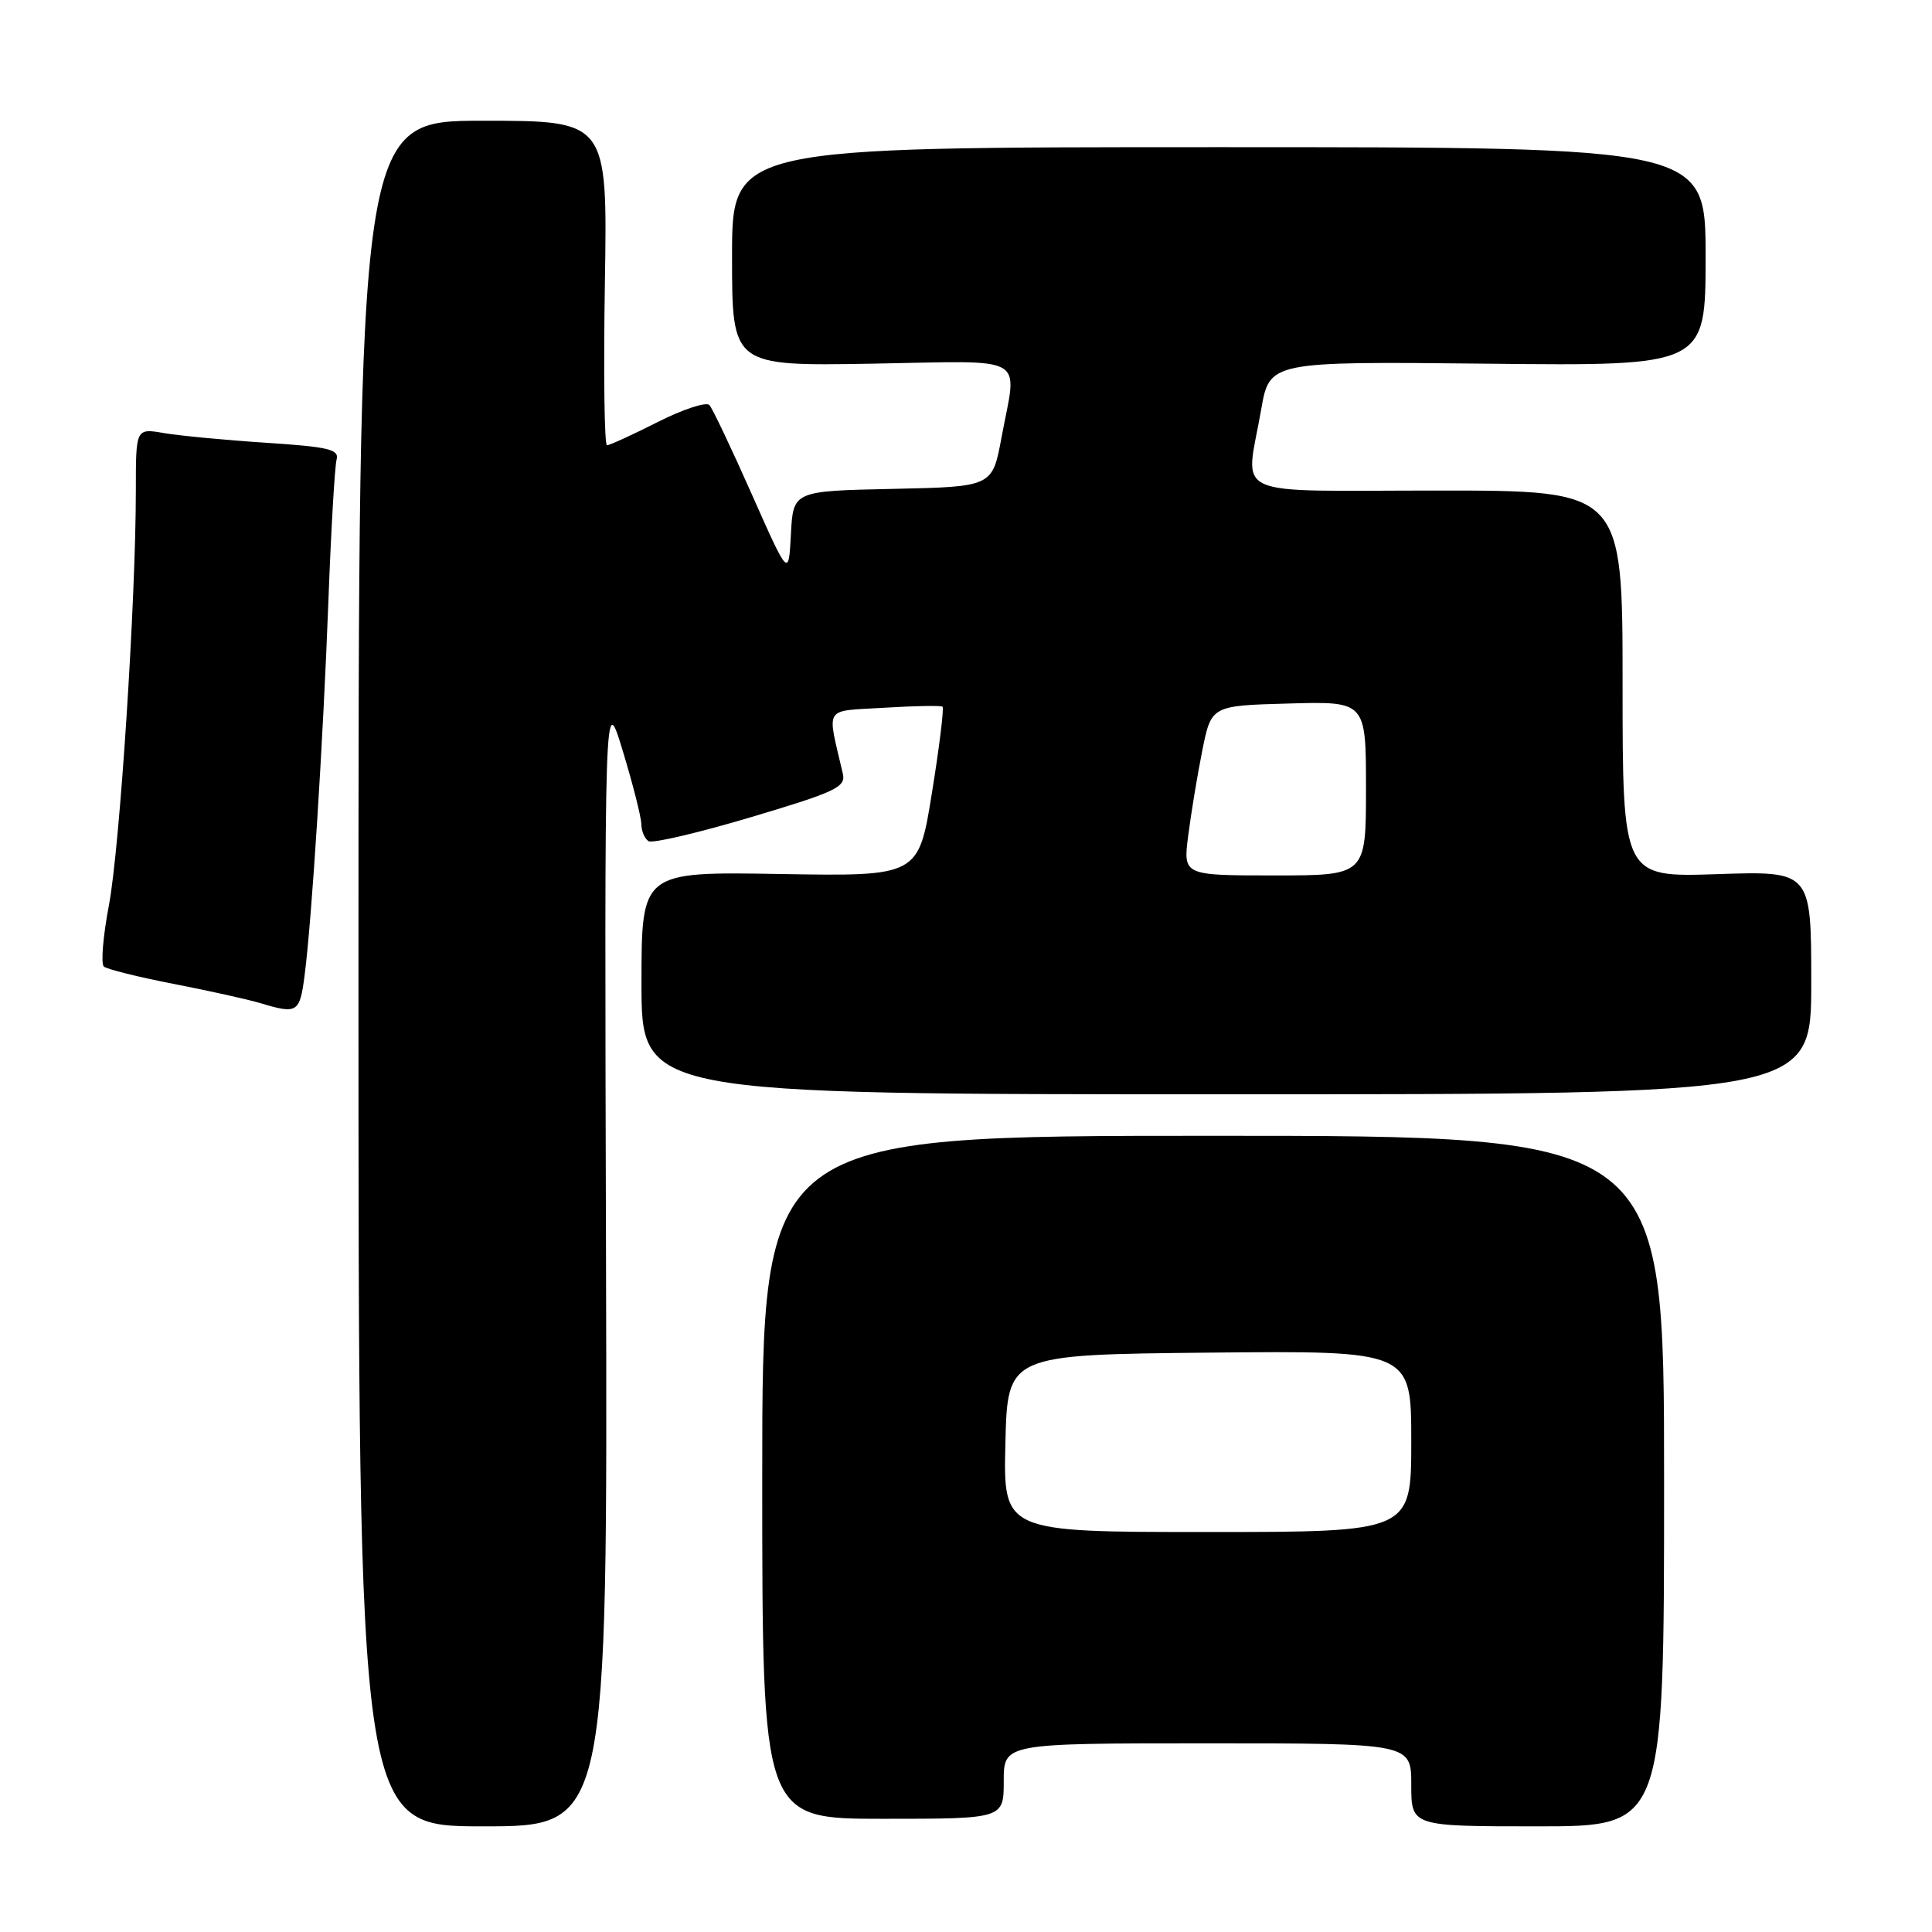 <?xml version="1.0" encoding="UTF-8" standalone="no"?>
<!DOCTYPE svg PUBLIC "-//W3C//DTD SVG 1.1//EN" "http://www.w3.org/Graphics/SVG/1.1/DTD/svg11.dtd" >
<svg xmlns="http://www.w3.org/2000/svg" xmlns:xlink="http://www.w3.org/1999/xlink" version="1.1" viewBox="0 0 256 256">
 <g >
 <path fill="currentColor"
d=" M 80.30 166.75 C 80.09 91.50 80.09 91.50 82.52 99.50 C 83.86 103.90 84.96 108.26 84.98 109.19 C 84.99 110.12 85.42 111.14 85.94 111.46 C 86.46 111.78 92.56 110.35 99.51 108.28 C 110.78 104.92 112.09 104.30 111.68 102.51 C 109.57 93.39 109.00 94.29 117.15 93.78 C 121.19 93.53 124.68 93.47 124.89 93.64 C 125.10 93.81 124.48 98.93 123.49 105.03 C 121.71 116.12 121.71 116.12 103.35 115.81 C 85.00 115.50 85.00 115.50 85.00 130.25 C 85.00 145.00 85.00 145.00 162.50 145.00 C 240.00 145.00 240.00 145.00 240.00 130.20 C 240.00 115.41 240.00 115.41 227.50 115.83 C 215.00 116.24 215.00 116.24 215.00 90.62 C 215.00 65.00 215.00 65.00 190.50 65.00 C 162.38 65.00 165.03 66.22 167.11 54.28 C 168.22 47.89 168.22 47.89 197.11 48.19 C 226.00 48.50 226.00 48.50 226.00 34.00 C 226.00 19.50 226.00 19.50 161.50 19.50 C 97.00 19.50 97.00 19.50 97.00 34.00 C 97.00 48.50 97.00 48.50 115.50 48.19 C 136.62 47.83 134.78 46.79 132.70 58.00 C 131.49 64.50 131.49 64.50 118.29 64.78 C 105.10 65.06 105.10 65.06 104.80 70.78 C 104.50 76.50 104.50 76.50 99.62 65.50 C 96.94 59.45 94.41 54.13 94.00 53.67 C 93.58 53.22 90.50 54.23 87.15 55.92 C 83.80 57.62 80.77 59.00 80.43 59.00 C 80.08 59.00 79.96 49.32 80.15 37.50 C 80.50 16.00 80.50 16.00 64.00 16.00 C 47.50 16.00 47.50 16.00 47.50 129.00 C 47.50 242.00 47.50 242.00 64.00 242.00 C 80.50 242.00 80.50 242.00 80.30 166.75 Z  M 220.50 196.25 C 220.50 150.50 220.50 150.50 160.75 150.50 C 101.00 150.50 101.00 150.50 101.00 195.75 C 101.00 241.00 101.00 241.00 117.00 241.00 C 133.00 241.00 133.00 241.00 133.00 236.00 C 133.00 231.00 133.00 231.00 160.00 231.00 C 187.00 231.00 187.00 231.00 187.00 236.50 C 187.00 242.00 187.00 242.00 203.75 242.00 C 220.50 242.00 220.50 242.00 220.50 196.25 Z  M 40.36 129.25 C 41.31 121.97 42.81 98.39 43.52 79.50 C 43.87 70.15 44.36 61.78 44.60 60.90 C 44.97 59.55 43.55 59.21 35.27 58.67 C 29.90 58.32 23.81 57.74 21.75 57.39 C 18.00 56.74 18.00 56.74 18.00 64.95 C 18.00 79.62 15.88 112.31 14.43 119.96 C 13.65 124.06 13.35 127.71 13.76 128.07 C 14.17 128.43 18.32 129.46 23.00 130.37 C 27.68 131.28 32.85 132.43 34.50 132.92 C 39.40 134.40 39.72 134.21 40.36 129.25 Z  M 157.44 110.75 C 157.81 107.86 158.64 102.80 159.30 99.50 C 160.50 93.50 160.50 93.50 170.75 93.22 C 181.00 92.93 181.00 92.93 181.00 104.47 C 181.00 116.00 181.00 116.00 168.88 116.00 C 156.77 116.00 156.77 116.00 157.44 110.75 Z  M 133.22 191.25 C 133.50 179.50 133.50 179.50 160.25 179.23 C 187.00 178.97 187.00 178.97 187.00 190.98 C 187.00 203.00 187.00 203.00 159.97 203.00 C 132.94 203.00 132.94 203.00 133.22 191.25 Z "/>
</g>
</svg>